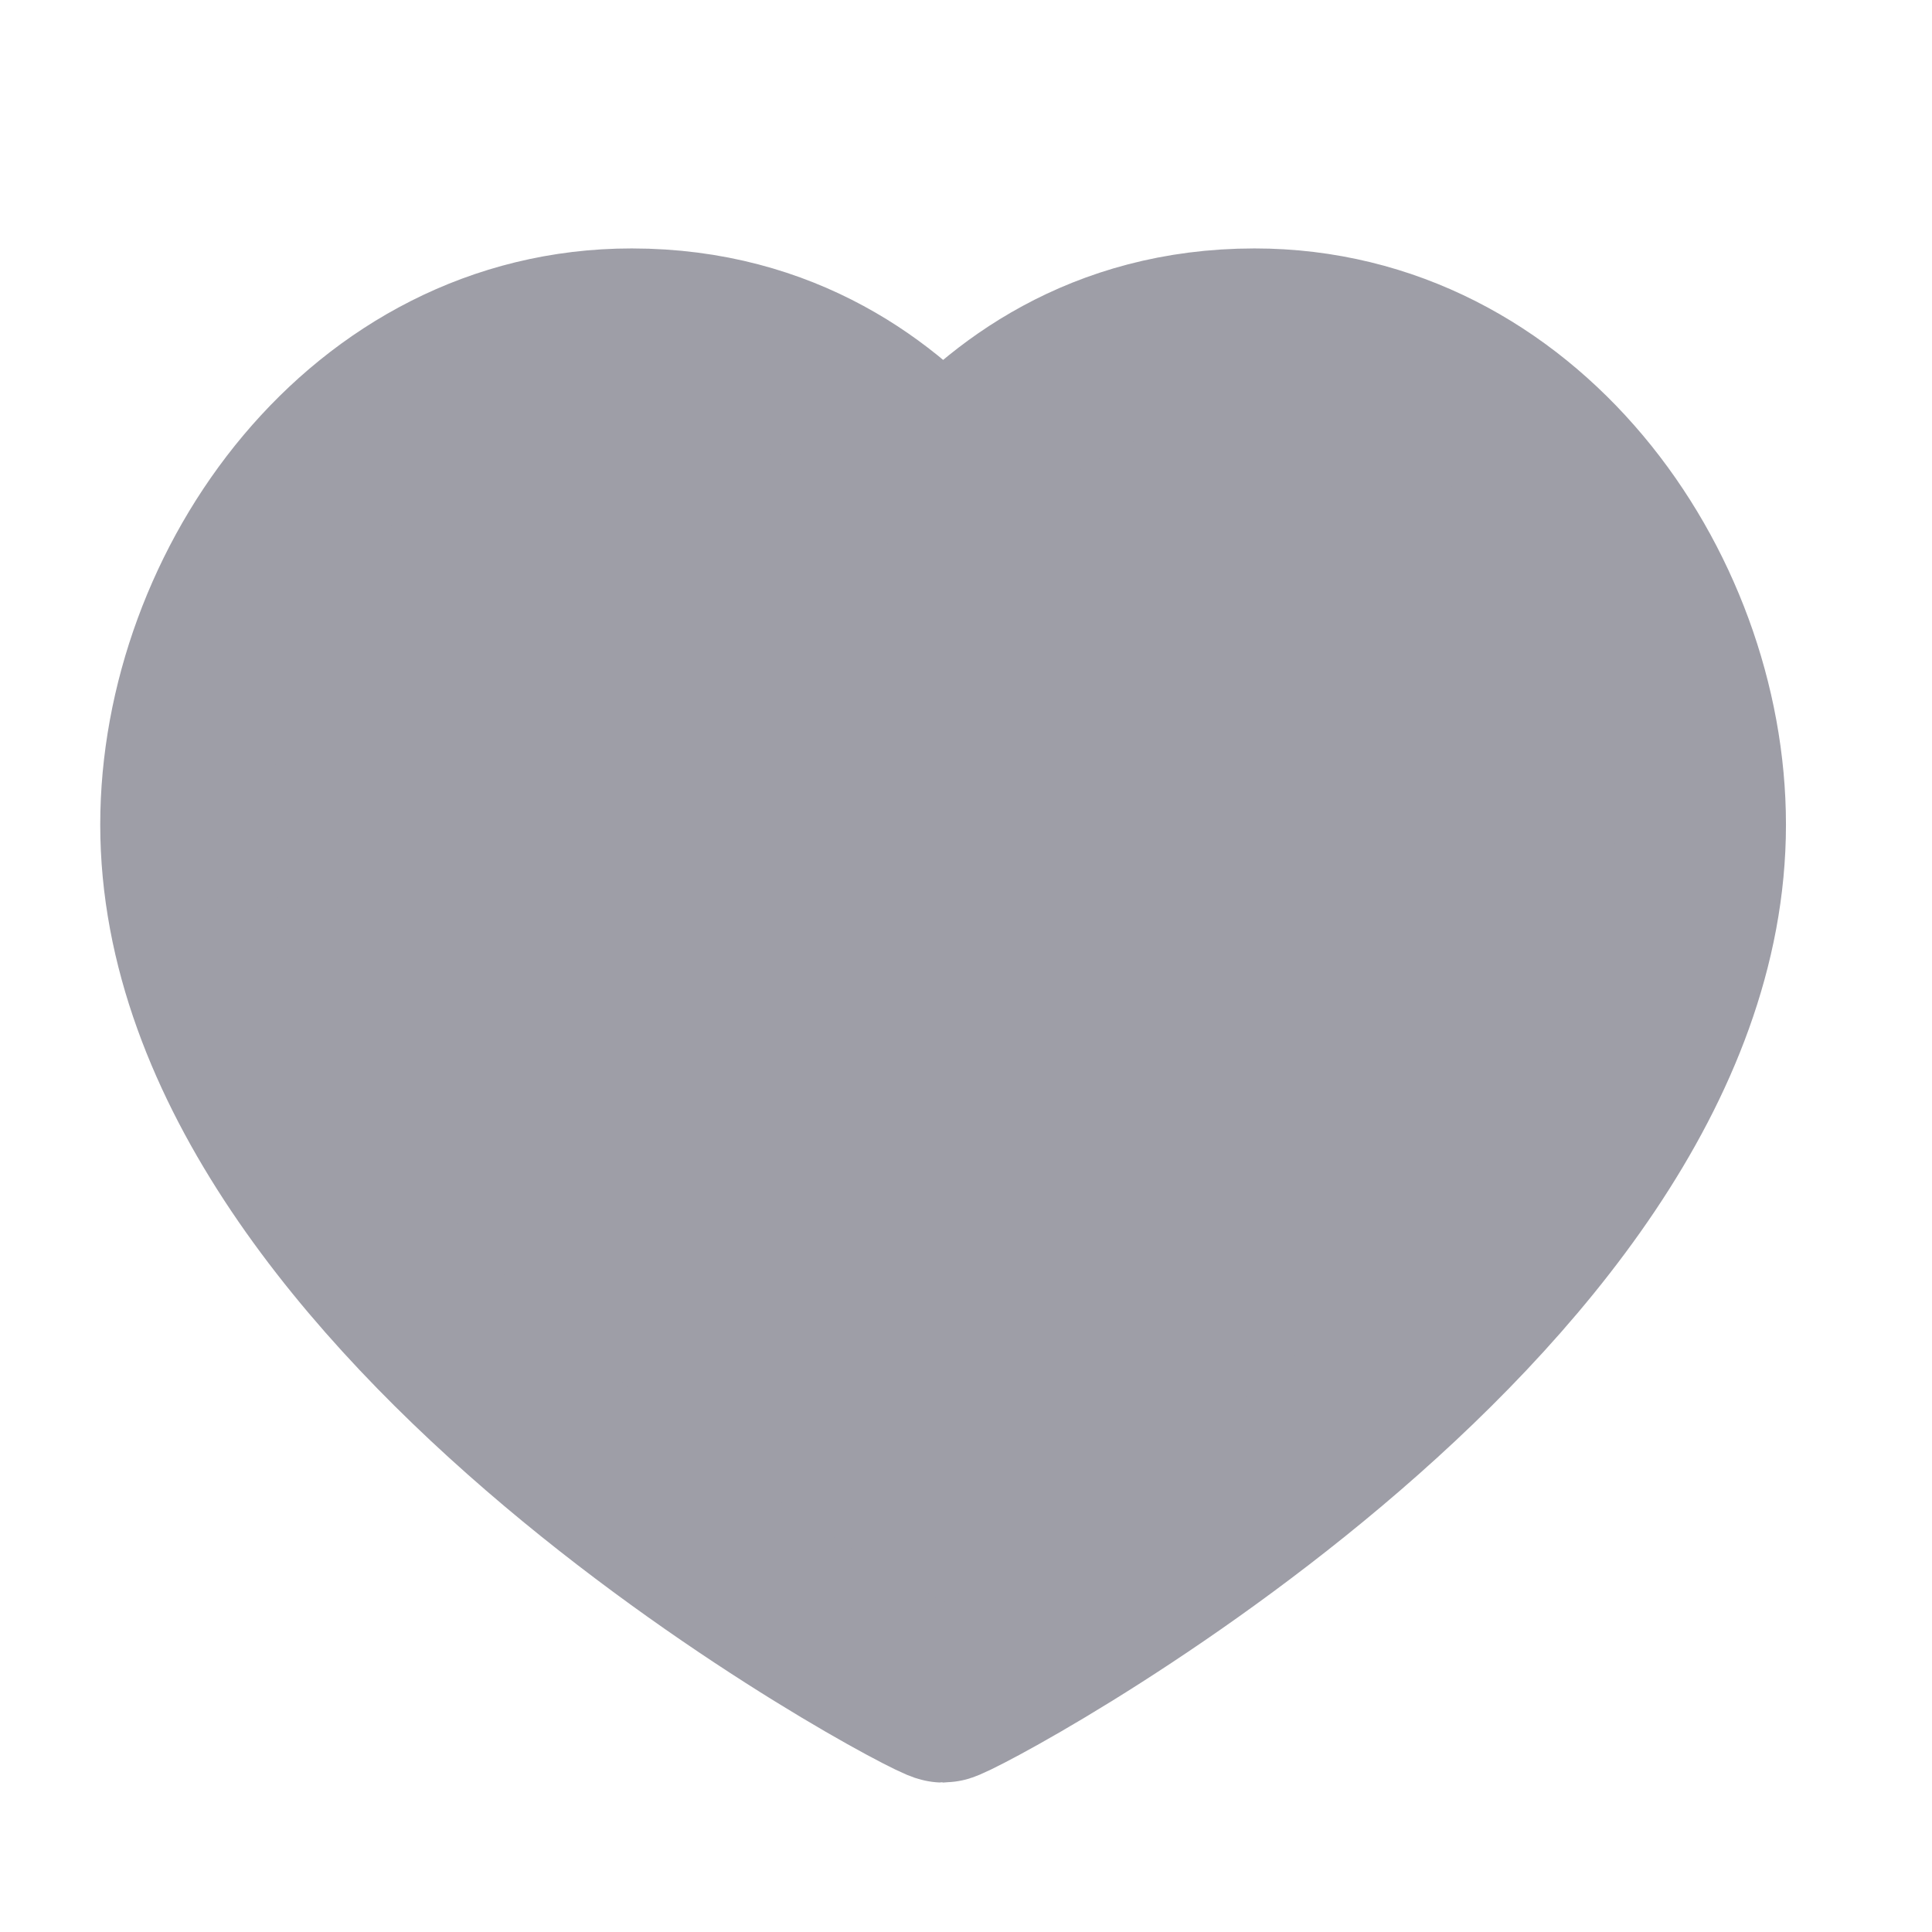 <?xml version="1.0" encoding="UTF-8" standalone="no"?><svg width='17' height='17' viewBox='0 0 17 17' fill='none' xmlns='http://www.w3.org/2000/svg'>
<path d='M11.039 2.936C13.387 2.936 14.965 5.171 14.965 7.256C14.965 11.478 8.417 14.935 8.299 14.935C8.18 14.935 1.632 11.478 1.632 7.256C1.632 5.171 3.21 2.936 5.558 2.936C6.906 2.936 7.788 3.618 8.299 4.218C8.81 3.618 9.691 2.936 11.039 2.936Z' fill='#9E9EA7' stroke='#9E9EA7' stroke-width='1.5' stroke-linecap='round' stroke-linejoin='round'/>
</svg>

